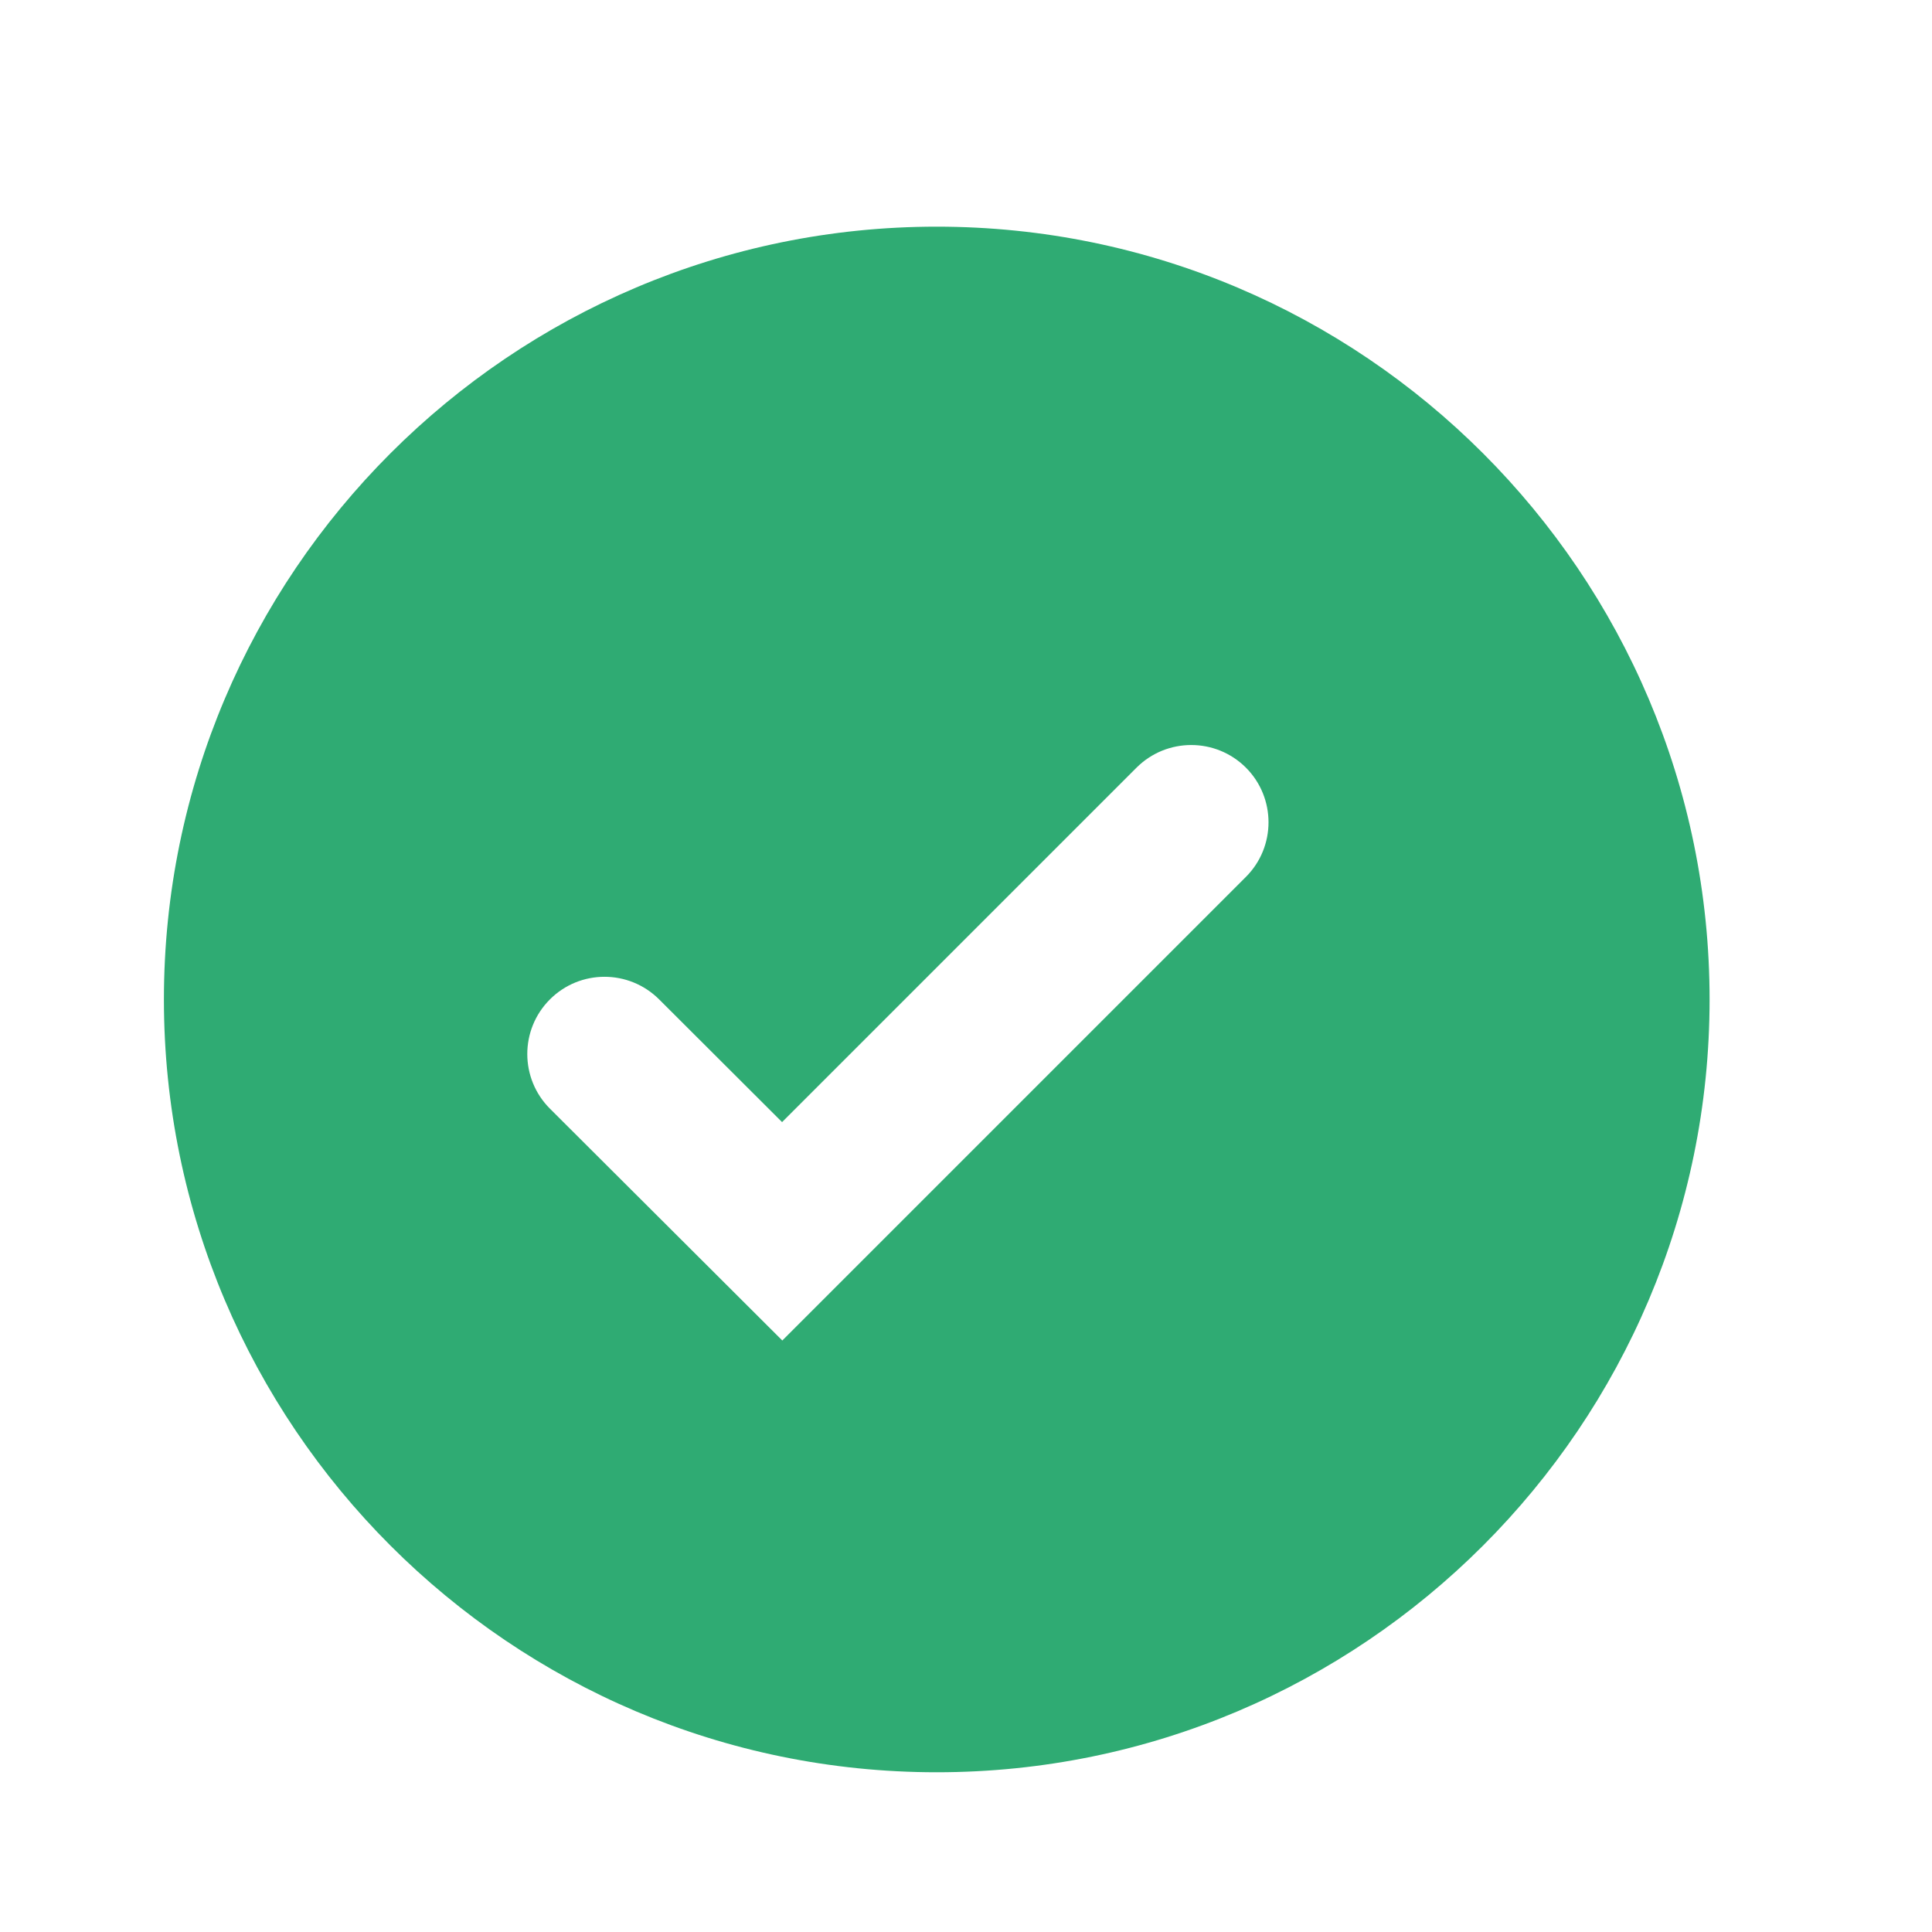 <svg width="25" height="25" viewBox="0 0 25 25" fill="none" xmlns="http://www.w3.org/2000/svg">
<path d="M12.121 2.933C6.607 2.933 2.121 7.419 2.121 12.933C2.121 18.447 6.607 22.933 12.121 22.933C17.636 22.933 22.122 18.447 22.122 12.933C22.122 7.419 17.636 2.933 12.121 2.933ZM10.123 17.346L7.117 14.347C6.726 13.957 6.725 13.324 7.115 12.933C7.505 12.542 8.138 12.542 8.529 12.932L10.12 14.52L14.707 9.933C15.098 9.543 15.731 9.543 16.122 9.933C16.512 10.324 16.512 10.957 16.122 11.347L10.123 17.346Z" fill="#2FAB73"/>
</svg>